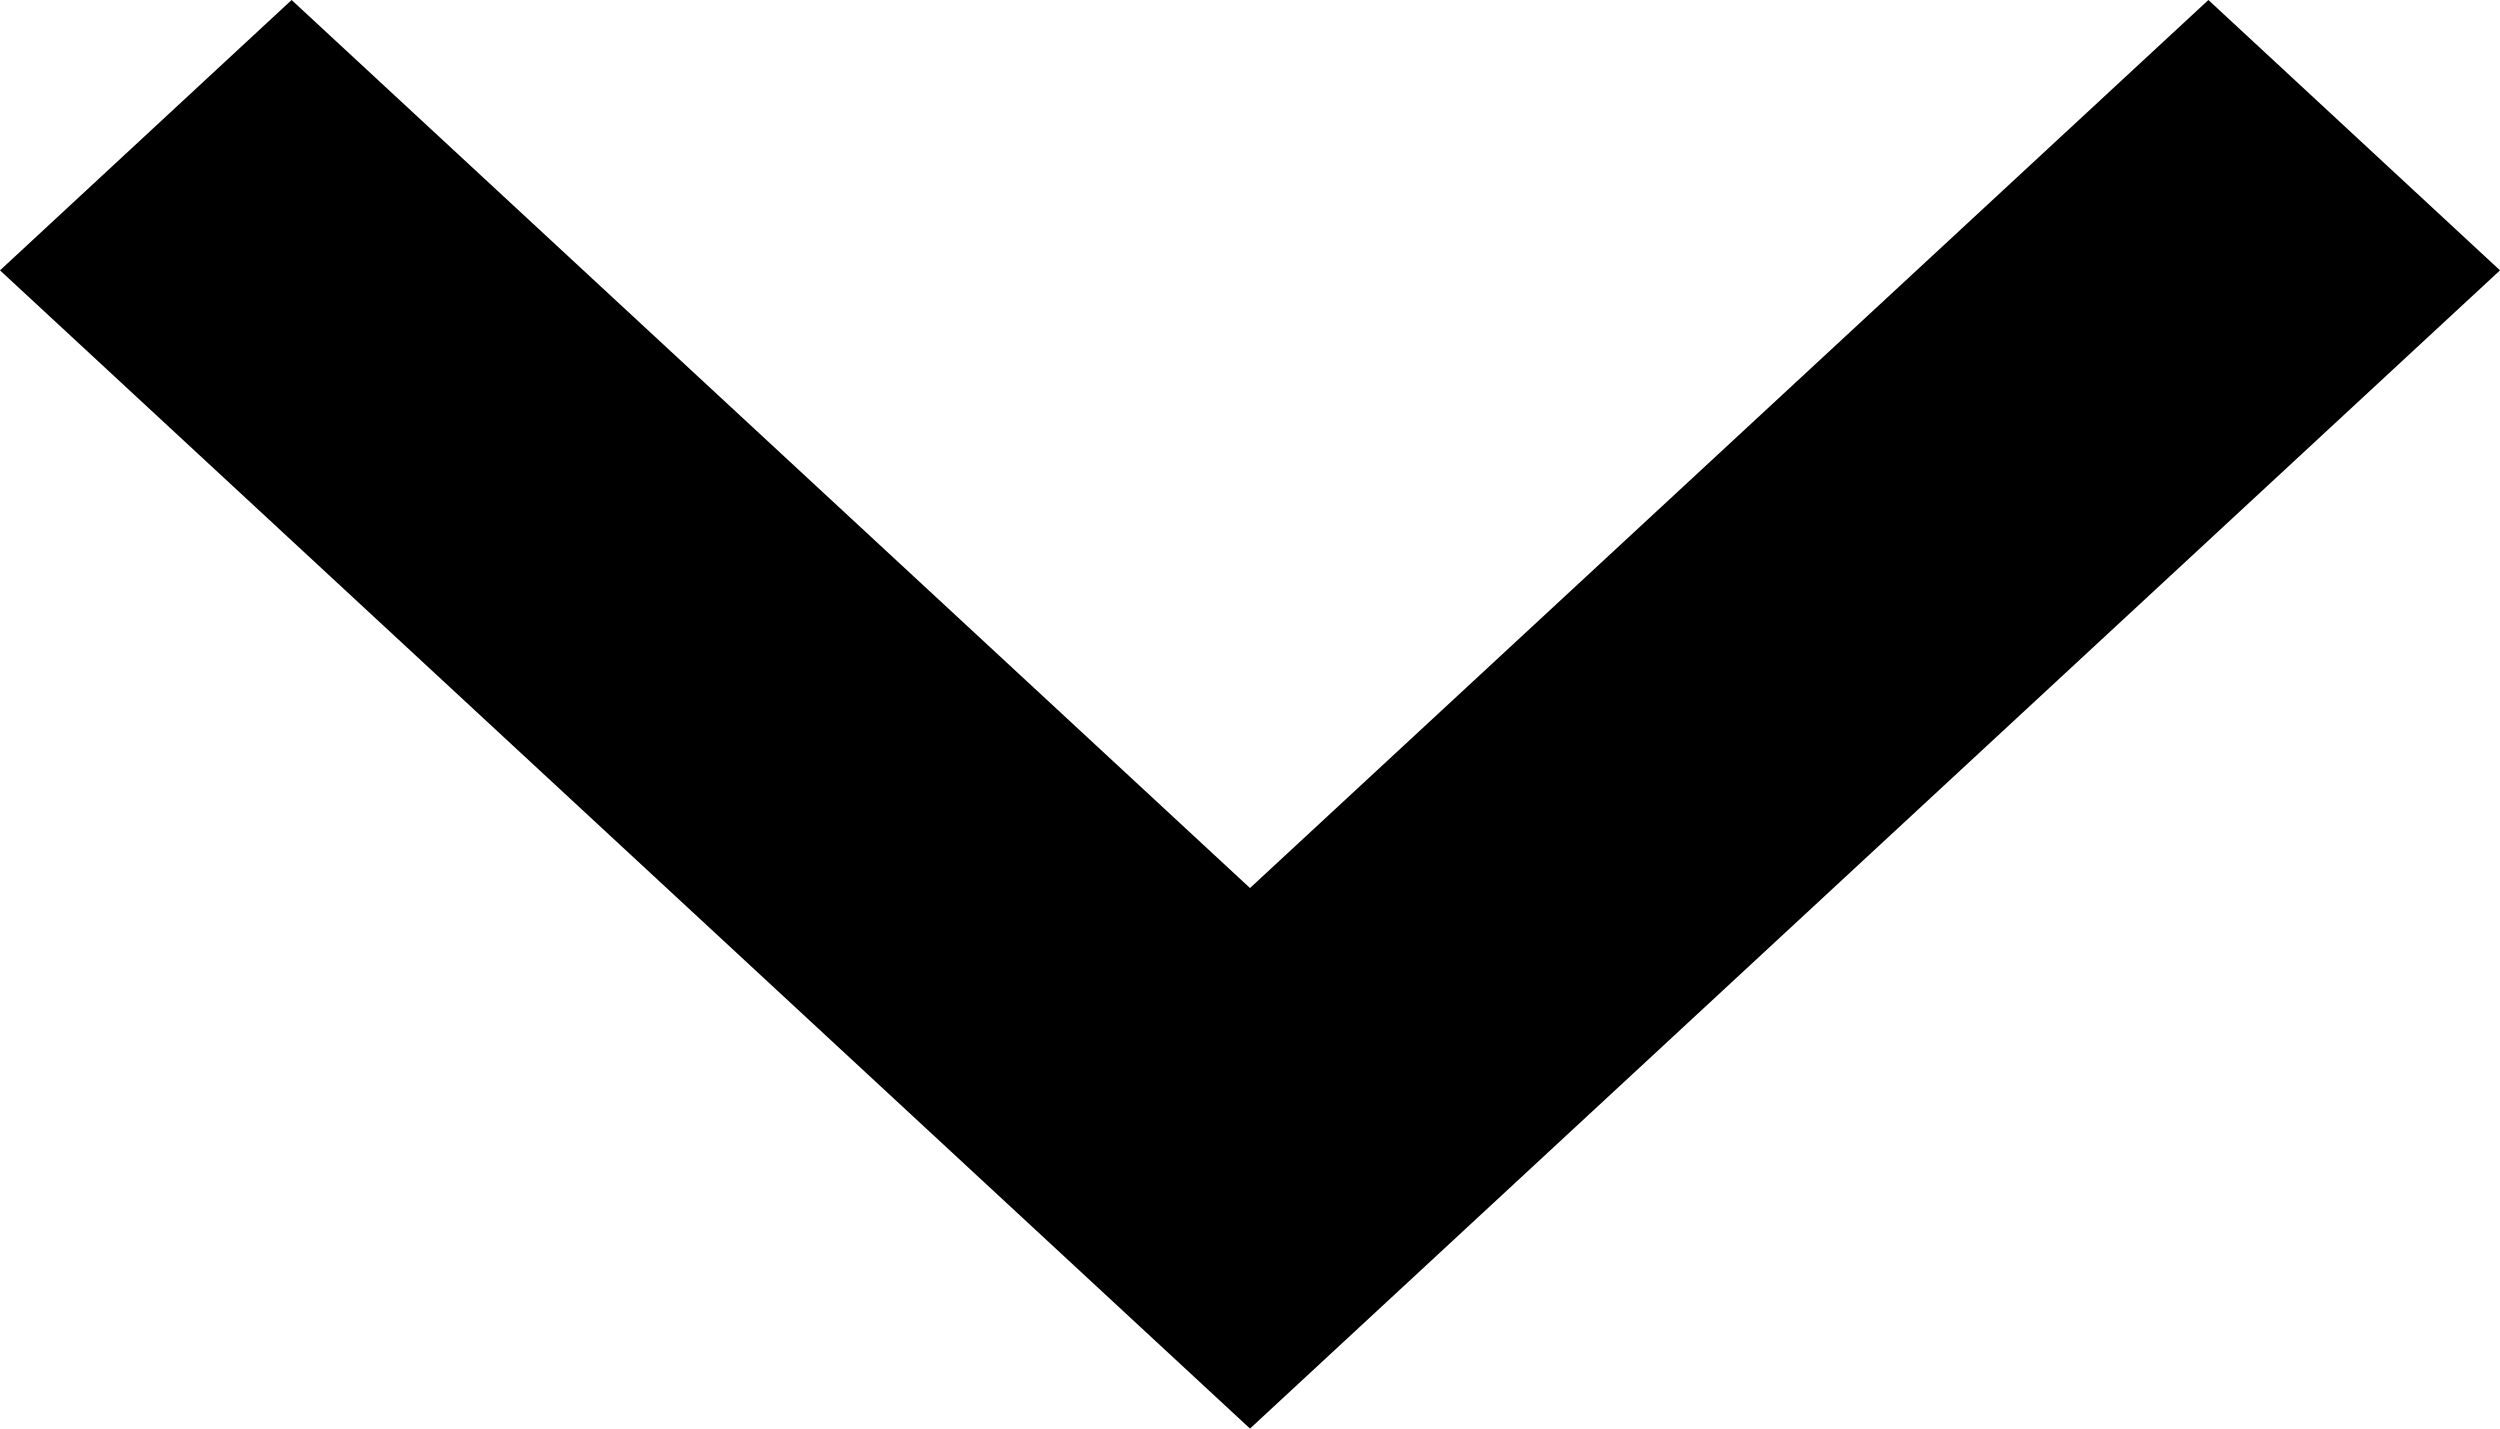 <svg width="14px" height="8px" viewBox="0 0 14 8" version="1.1" xmlns="http://www.w3.org/2000/svg" xmlns:xlink="http://www.w3.org/1999/xlink">
    <!-- Generator: Sketch 51.1 (57501) - http://www.bohemiancoding.com/sketch -->
    <desc>Created with Sketch.</desc>
    <defs></defs>
    <g id="Page-1" stroke="none" stroke-width="1" fill="none" fill-rule="evenodd">
        <g id="Slient-Notary-1" transform="translate(-1825, -48)" fill="#000000" fill-rule="nonzero">
            <g id="user" transform="translate(1570, 29)">
                <g id="keyboard-right-arrow-button" transform="translate(262, 23) scale(-1, -1) translate(-262, -23) translate(255, 19)">
                    <polygon id="Shape" transform="translate(7, 4) scale(-1, -1) rotate(90) translate(-7, -4) " points="4.514 -3 3 -1.367 7.973 4 3 9.367 4.514 11 11 4"></polygon>
                </g>
            </g>
        </g>
    </g>
</svg>